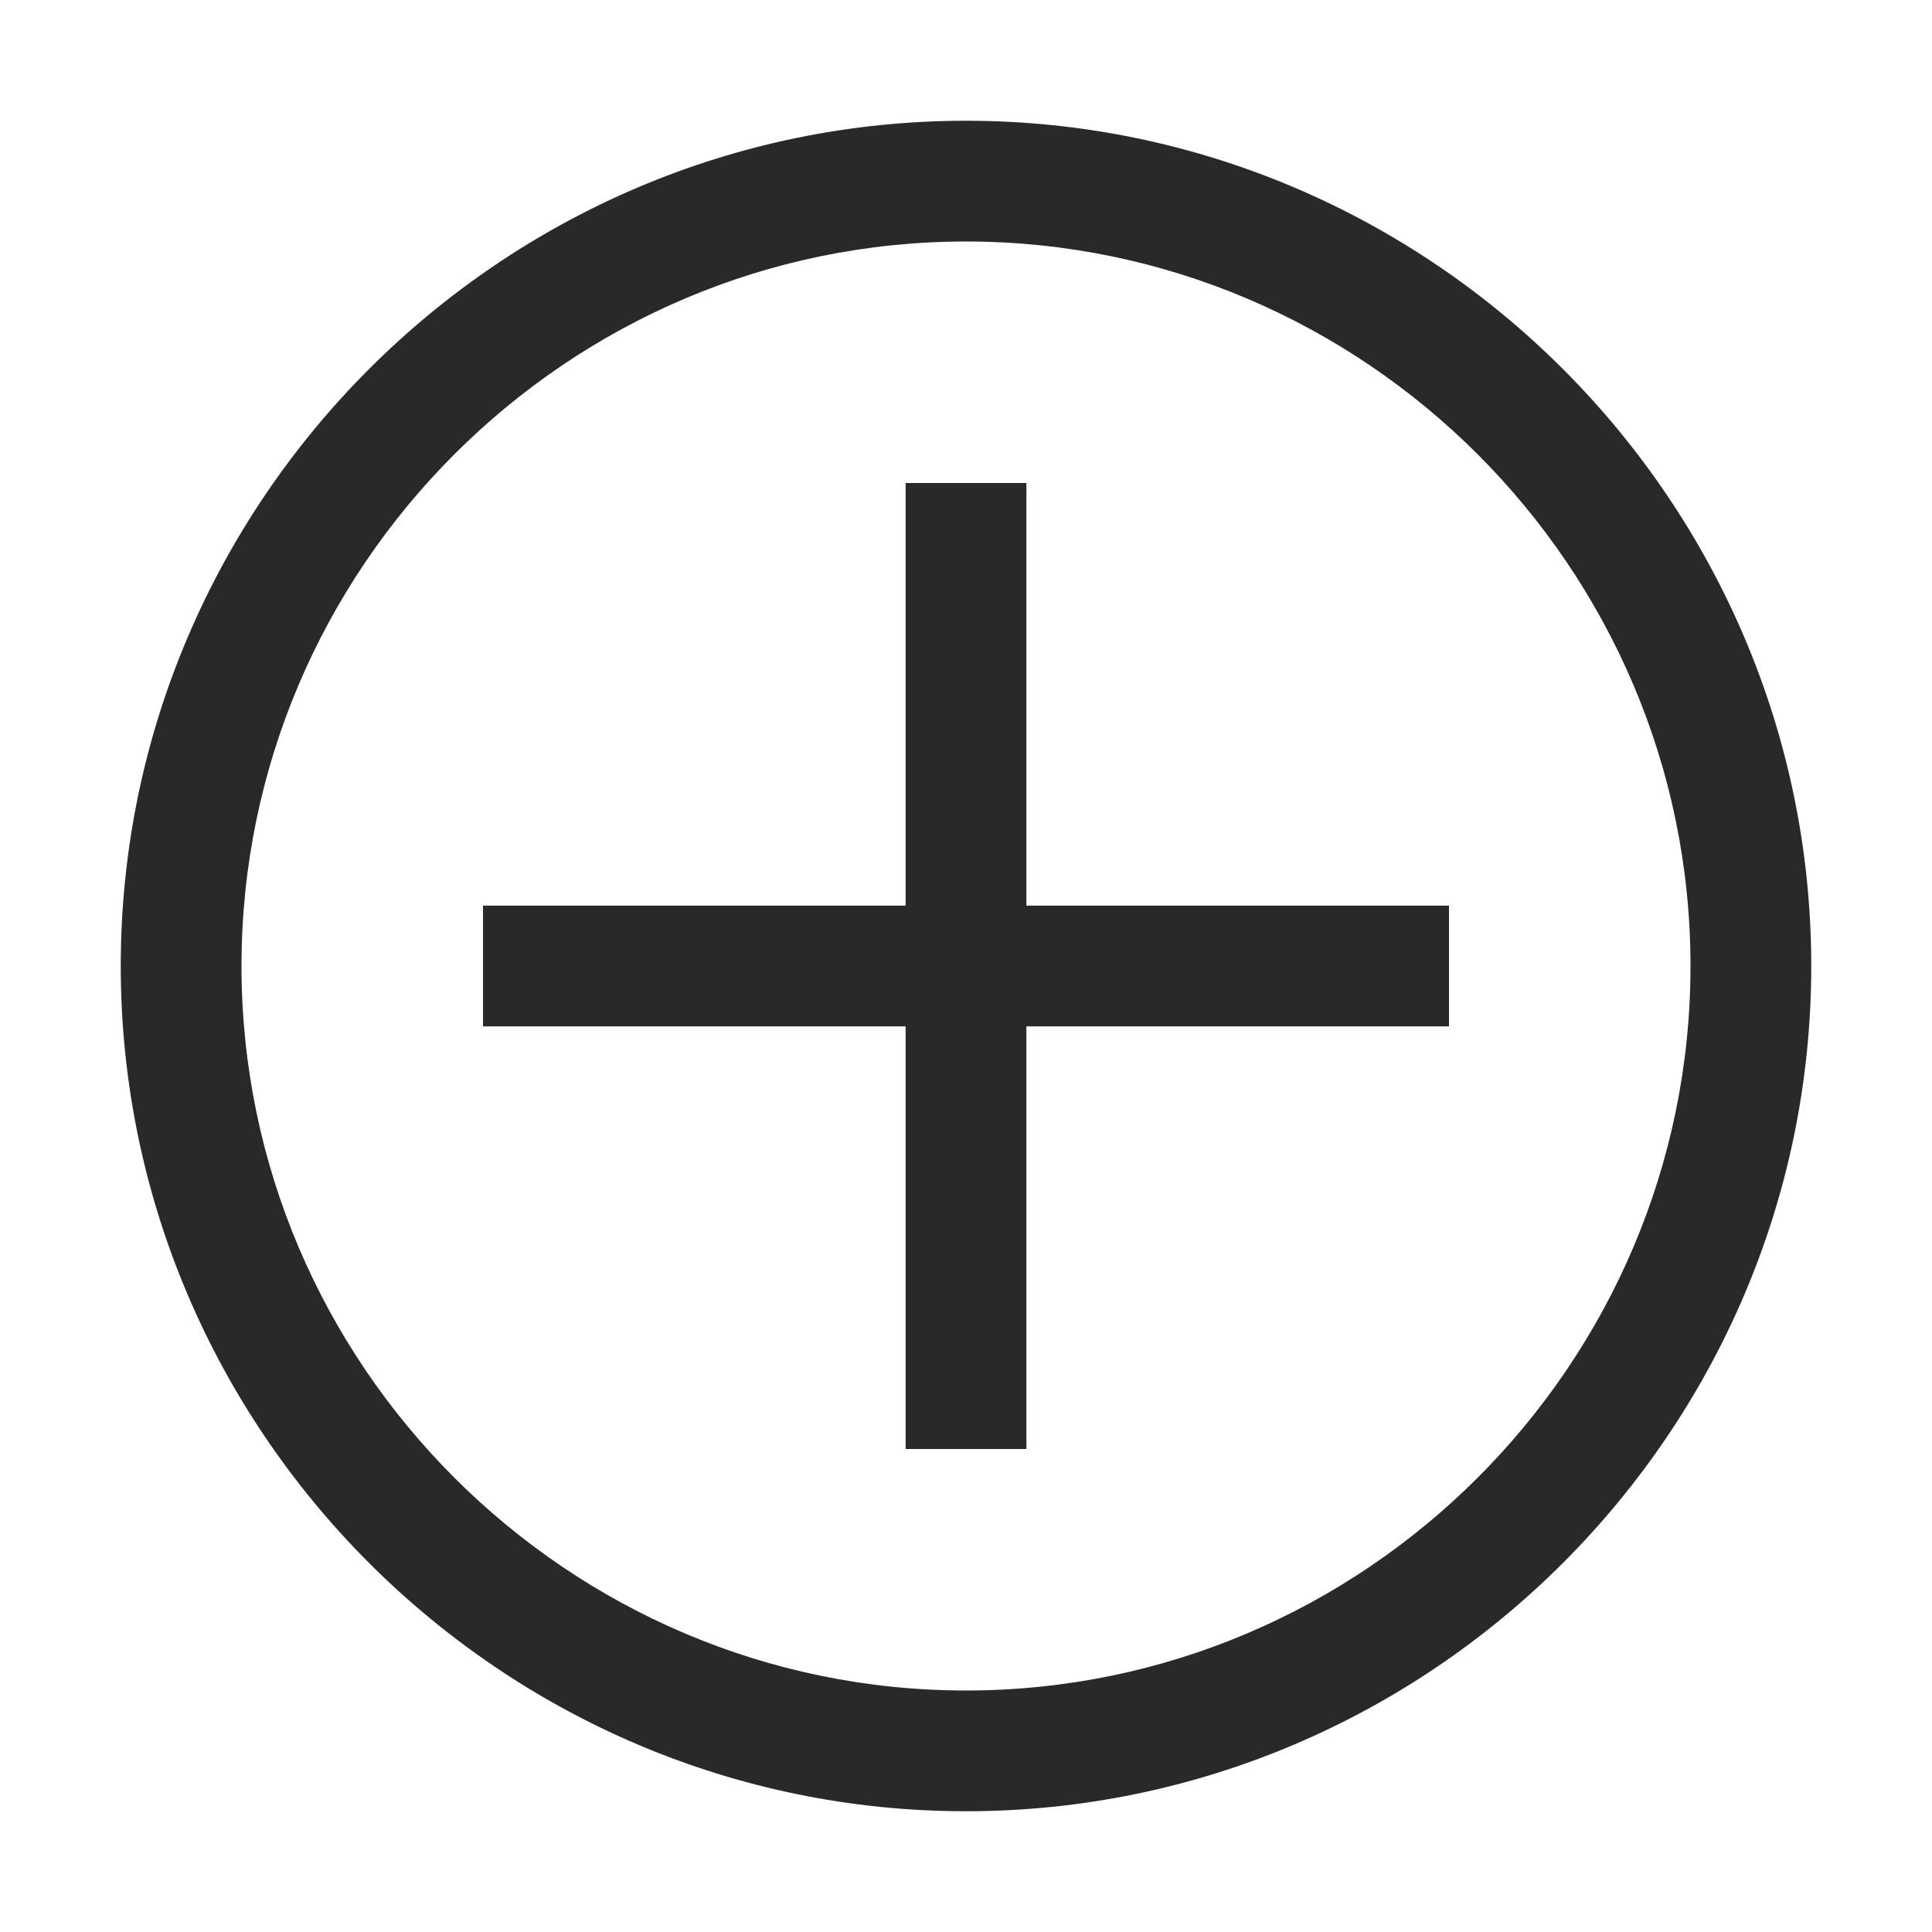 <svg width="24" height="24" viewBox="0 0 24 24" fill="none" xmlns="http://www.w3.org/2000/svg">
<g id="add--alt 1" clip-path="url(#clip0_68_38297)">
<path id="Vector" d="M12 3C16.95 3 21 7.05 21 12C21 16.95 16.95 21 12 21C7.05 21 3 16.95 3 12C3 7.05 7.05 3 12 3ZM12 1.5C6.225 1.5 1.5 6.225 1.5 12C1.5 17.775 6.225 22.5 12 22.5C17.775 22.5 22.5 17.775 22.5 12C22.5 6.225 17.775 1.5 12 1.5Z" fill="#292929"/>
<path id="Vector_2" d="M18 11.25H12.75V6H11.25V11.25H6V12.75H11.25V18H12.75V12.75H18V11.25Z" fill="#292929"/>
</g>
<defs>
<clipPath id="clip0_68_38297">
<rect width="24" height="24" fill="white"/>
</clipPath>
</defs>
</svg>
